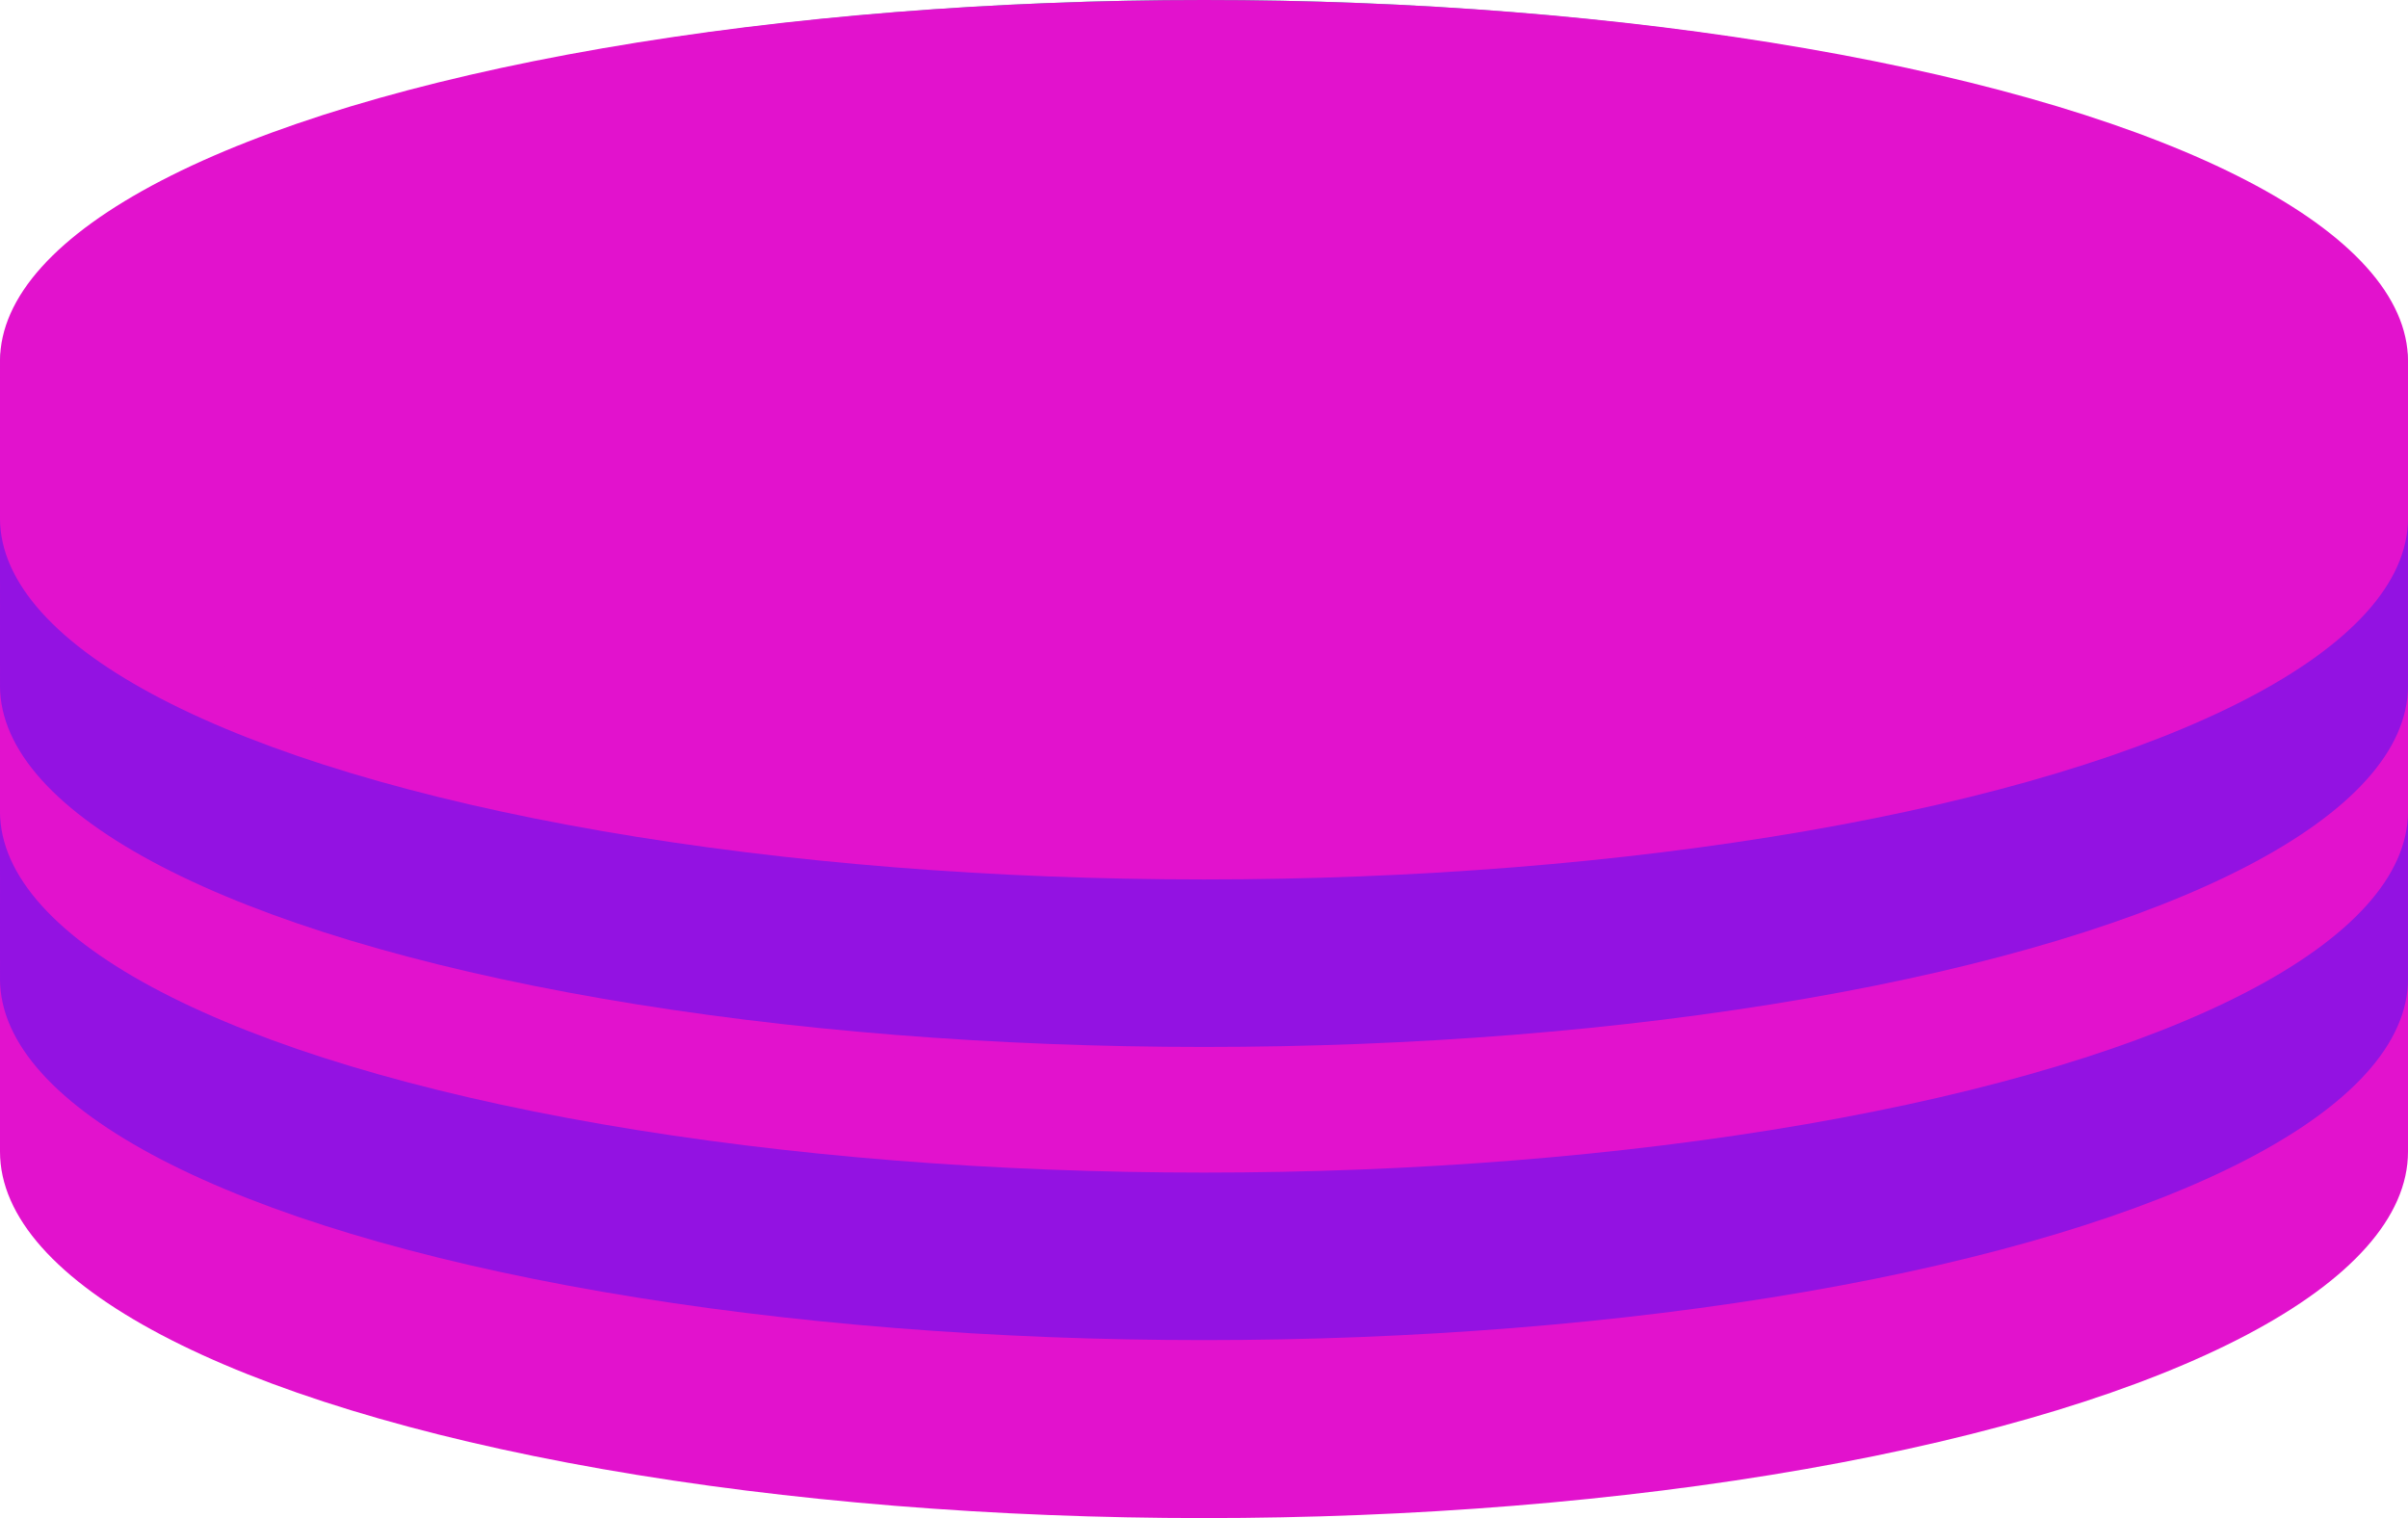 <svg width="230" height="145" viewBox="0 0 230 145" fill="none" xmlns="http://www.w3.org/2000/svg">
<ellipse cx="115" cy="110" rx="115" ry="35" fill="#E212CD"/>
<rect y="35" width="230" height="75" fill="#E212CD"/>
<ellipse cx="115" cy="35" rx="115" ry="35" fill="#12E28B"/>
<ellipse cx="115" cy="93.5" rx="115" ry="34.5" fill="#9312E2"/>
<ellipse cx="115" cy="92.5" rx="115" ry="34.5" fill="#9312E2"/>
<ellipse cx="115" cy="91.5" rx="115" ry="34.5" fill="#9312E2"/>
<ellipse cx="115" cy="90.5" rx="115" ry="34.5" fill="#9312E2"/>
<ellipse cx="115" cy="90.5" rx="115" ry="34.5" fill="#9312E2"/>
<ellipse cx="115" cy="89.5" rx="115" ry="34.5" fill="#9312E2"/>
<ellipse cx="115" cy="90.5" rx="115" ry="34.5" fill="#9312E2"/>
<ellipse cx="115" cy="89.5" rx="115" ry="34.5" fill="#9312E2"/>
<ellipse cx="115" cy="88.5" rx="115" ry="34.5" fill="#9312E2"/>
<ellipse cx="115" cy="87.5" rx="115" ry="34.5" fill="#9312E2"/>
<ellipse cx="115" cy="87.5" rx="115" ry="34.5" fill="#9312E2"/>
<ellipse cx="115" cy="86.5" rx="115" ry="34.5" fill="#9312E2"/>
<ellipse cx="115" cy="85.5" rx="115" ry="34.5" fill="#9312E2"/>
<ellipse cx="115" cy="84.5" rx="115" ry="34.5" fill="#9312E2"/>
<ellipse cx="115" cy="83.5" rx="115" ry="34.5" fill="#9312E2"/>
<ellipse cx="115" cy="82.5" rx="115" ry="34.5" fill="#9312E2"/>
<ellipse cx="115" cy="82.5" rx="115" ry="34.5" fill="#9312E2"/>
<ellipse cx="115" cy="81.5" rx="115" ry="34.5" fill="#9312E2"/>
<ellipse cx="115" cy="82.5" rx="115" ry="34.5" fill="#9312E2"/>
<ellipse cx="115" cy="81.5" rx="115" ry="34.5" fill="#9312E2"/>
<ellipse cx="115" cy="80.5" rx="115" ry="34.5" fill="#9312E2"/>
<ellipse cx="115" cy="79.5" rx="115" ry="34.5" fill="#9312E2"/>
<ellipse cx="115" cy="79.5" rx="115" ry="34.5" fill="#9312E2"/>
<ellipse cx="115" cy="78.5" rx="115" ry="34.5" fill="#9312E2"/>
<ellipse cx="115" cy="77.5" rx="115" ry="34.5" fill="#E212CD"/>
<ellipse cx="115" cy="76.5" rx="115" ry="34.5" fill="#E212CD"/>
<ellipse cx="115" cy="75.5" rx="115" ry="34.5" fill="#E212CD"/>
<ellipse cx="115" cy="74.5" rx="115" ry="34.5" fill="#E212CD"/>
<ellipse cx="115" cy="74.5" rx="115" ry="34.5" fill="#E212CD"/>
<ellipse cx="115" cy="73.5" rx="115" ry="34.5" fill="#E212CD"/>
<ellipse cx="115" cy="74.5" rx="115" ry="34.5" fill="#E212CD"/>
<ellipse cx="115" cy="73.5" rx="115" ry="34.5" fill="#E212CD"/>
<ellipse cx="115" cy="72.5" rx="115" ry="34.5" fill="#E212CD"/>
<ellipse cx="115" cy="71.5" rx="115" ry="34.5" fill="#E212CD"/>
<ellipse cx="115" cy="71.5" rx="115" ry="34.5" fill="#E212CD"/>
<ellipse cx="115" cy="70.5" rx="115" ry="34.5" fill="#E212CD"/>
<ellipse cx="115" cy="69.5" rx="115" ry="34.5" fill="#E212CD"/>
<ellipse cx="115" cy="68.5" rx="115" ry="34.5" fill="#E212CD"/>
<ellipse cx="115" cy="67.5" rx="115" ry="34.5" fill="#E212CD"/>
<ellipse cx="115" cy="66.5" rx="115" ry="34.5" fill="#E212CD"/>
<ellipse cx="115" cy="66.5" rx="115" ry="34.5" fill="#E212CD"/>
<ellipse cx="115" cy="65.5" rx="115" ry="34.5" fill="#E212CD"/>
<ellipse cx="115" cy="66.5" rx="115" ry="34.5" fill="#E212CD"/>
<ellipse cx="115" cy="65.5" rx="115" ry="34.5" fill="#E212CD"/>
<ellipse cx="115" cy="64.5" rx="115" ry="34.5" fill="#E212CD"/>
<ellipse cx="115" cy="63.5" rx="115" ry="34.5" fill="#E212CD"/>
<ellipse cx="115" cy="63.5" rx="115" ry="34.5" fill="#E212CD"/>
<ellipse cx="115" cy="62.5" rx="115" ry="34.5" fill="#E212CD"/>
<ellipse cx="115" cy="65.5" rx="115" ry="34.5" fill="#9312E2"/>
<ellipse cx="115" cy="64.5" rx="115" ry="34.5" fill="#9312E2"/>
<ellipse cx="115" cy="63.5" rx="115" ry="34.5" fill="#9312E2"/>
<ellipse cx="115" cy="62.5" rx="115" ry="34.5" fill="#9312E2"/>
<ellipse cx="115" cy="62.5" rx="115" ry="34.5" fill="#9312E2"/>
<ellipse cx="115" cy="61.5" rx="115" ry="34.5" fill="#9312E2"/>
<ellipse cx="115" cy="62.5" rx="115" ry="34.5" fill="#9312E2"/>
<ellipse cx="115" cy="61.5" rx="115" ry="34.5" fill="#9312E2"/>
<ellipse cx="115" cy="60.5" rx="115" ry="34.5" fill="#9312E2"/>
<ellipse cx="115" cy="59.5" rx="115" ry="34.5" fill="#9312E2"/>
<ellipse cx="115" cy="59.5" rx="115" ry="34.5" fill="#9312E2"/>
<ellipse cx="115" cy="58.5" rx="115" ry="34.5" fill="#9312E2"/>
<ellipse cx="115" cy="57.5" rx="115" ry="34.5" fill="#9312E2"/>
<ellipse cx="115" cy="56.5" rx="115" ry="34.5" fill="#9312E2"/>
<ellipse cx="115" cy="55.5" rx="115" ry="34.5" fill="#9312E2"/>
<ellipse cx="115" cy="54.5" rx="115" ry="34.5" fill="#9312E2"/>
<ellipse cx="115" cy="54.5" rx="115" ry="34.5" fill="#9312E2"/>
<ellipse cx="115" cy="53.5" rx="115" ry="34.5" fill="#9312E2"/>
<ellipse cx="115" cy="54.5" rx="115" ry="34.5" fill="#9312E2"/>
<ellipse cx="115" cy="53.5" rx="115" ry="34.5" fill="#9312E2"/>
<ellipse cx="115" cy="52.5" rx="115" ry="34.5" fill="#9312E2"/>
<ellipse cx="115" cy="51.5" rx="115" ry="34.5" fill="#9312E2"/>
<ellipse cx="115" cy="51.5" rx="115" ry="34.5" fill="#9312E2"/>
<ellipse cx="115" cy="50.5" rx="115" ry="34.5" fill="#9312E2"/>
<ellipse cx="115" cy="49.5" rx="115" ry="34.5" fill="#E212CD"/>
<ellipse cx="115" cy="48.5" rx="115" ry="34.5" fill="#E212CD"/>
<ellipse cx="115" cy="47.5" rx="115" ry="34.5" fill="#E212CD"/>
<ellipse cx="115" cy="46.5" rx="115" ry="34.5" fill="#E212CD"/>
<ellipse cx="115" cy="46.5" rx="115" ry="34.5" fill="#E212CD"/>
<ellipse cx="115" cy="45.5" rx="115" ry="34.5" fill="#E212CD"/>
<ellipse cx="115" cy="46.5" rx="115" ry="34.5" fill="#E212CD"/>
<ellipse cx="115" cy="45.5" rx="115" ry="34.5" fill="#E212CD"/>
<ellipse cx="115" cy="44.5" rx="115" ry="34.5" fill="#E212CD"/>
<ellipse cx="115" cy="43.5" rx="115" ry="34.5" fill="#E212CD"/>
<ellipse cx="115" cy="43.5" rx="115" ry="34.5" fill="#E212CD"/>
<ellipse cx="115" cy="42.5" rx="115" ry="34.5" fill="#E212CD"/>
<ellipse cx="115" cy="41.5" rx="115" ry="34.5" fill="#E212CD"/>
<ellipse cx="115" cy="40.5" rx="115" ry="34.5" fill="#E212CD"/>
<ellipse cx="115" cy="39.5" rx="115" ry="34.5" fill="#E212CD"/>
<ellipse cx="115" cy="38.5" rx="115" ry="34.5" fill="#E212CD"/>
<ellipse cx="115" cy="38.5" rx="115" ry="34.5" fill="#E212CD"/>
<ellipse cx="115" cy="37.5" rx="115" ry="34.5" fill="#E212CD"/>
<ellipse cx="115" cy="38.5" rx="115" ry="34.5" fill="#E212CD"/>
<ellipse cx="115" cy="37.5" rx="115" ry="34.5" fill="#E212CD"/>
<ellipse cx="115" cy="36.5" rx="115" ry="34.5" fill="#E212CD"/>
<ellipse cx="115" cy="35.5" rx="115" ry="34.5" fill="#E212CD"/>
<ellipse cx="115" cy="35.5" rx="115" ry="34.5" fill="#E212CD"/>
<ellipse id="cake-top-layer" cx="115" cy="34.5" rx="115" ry="34.5" fill="#E212CD"/>
</svg>
